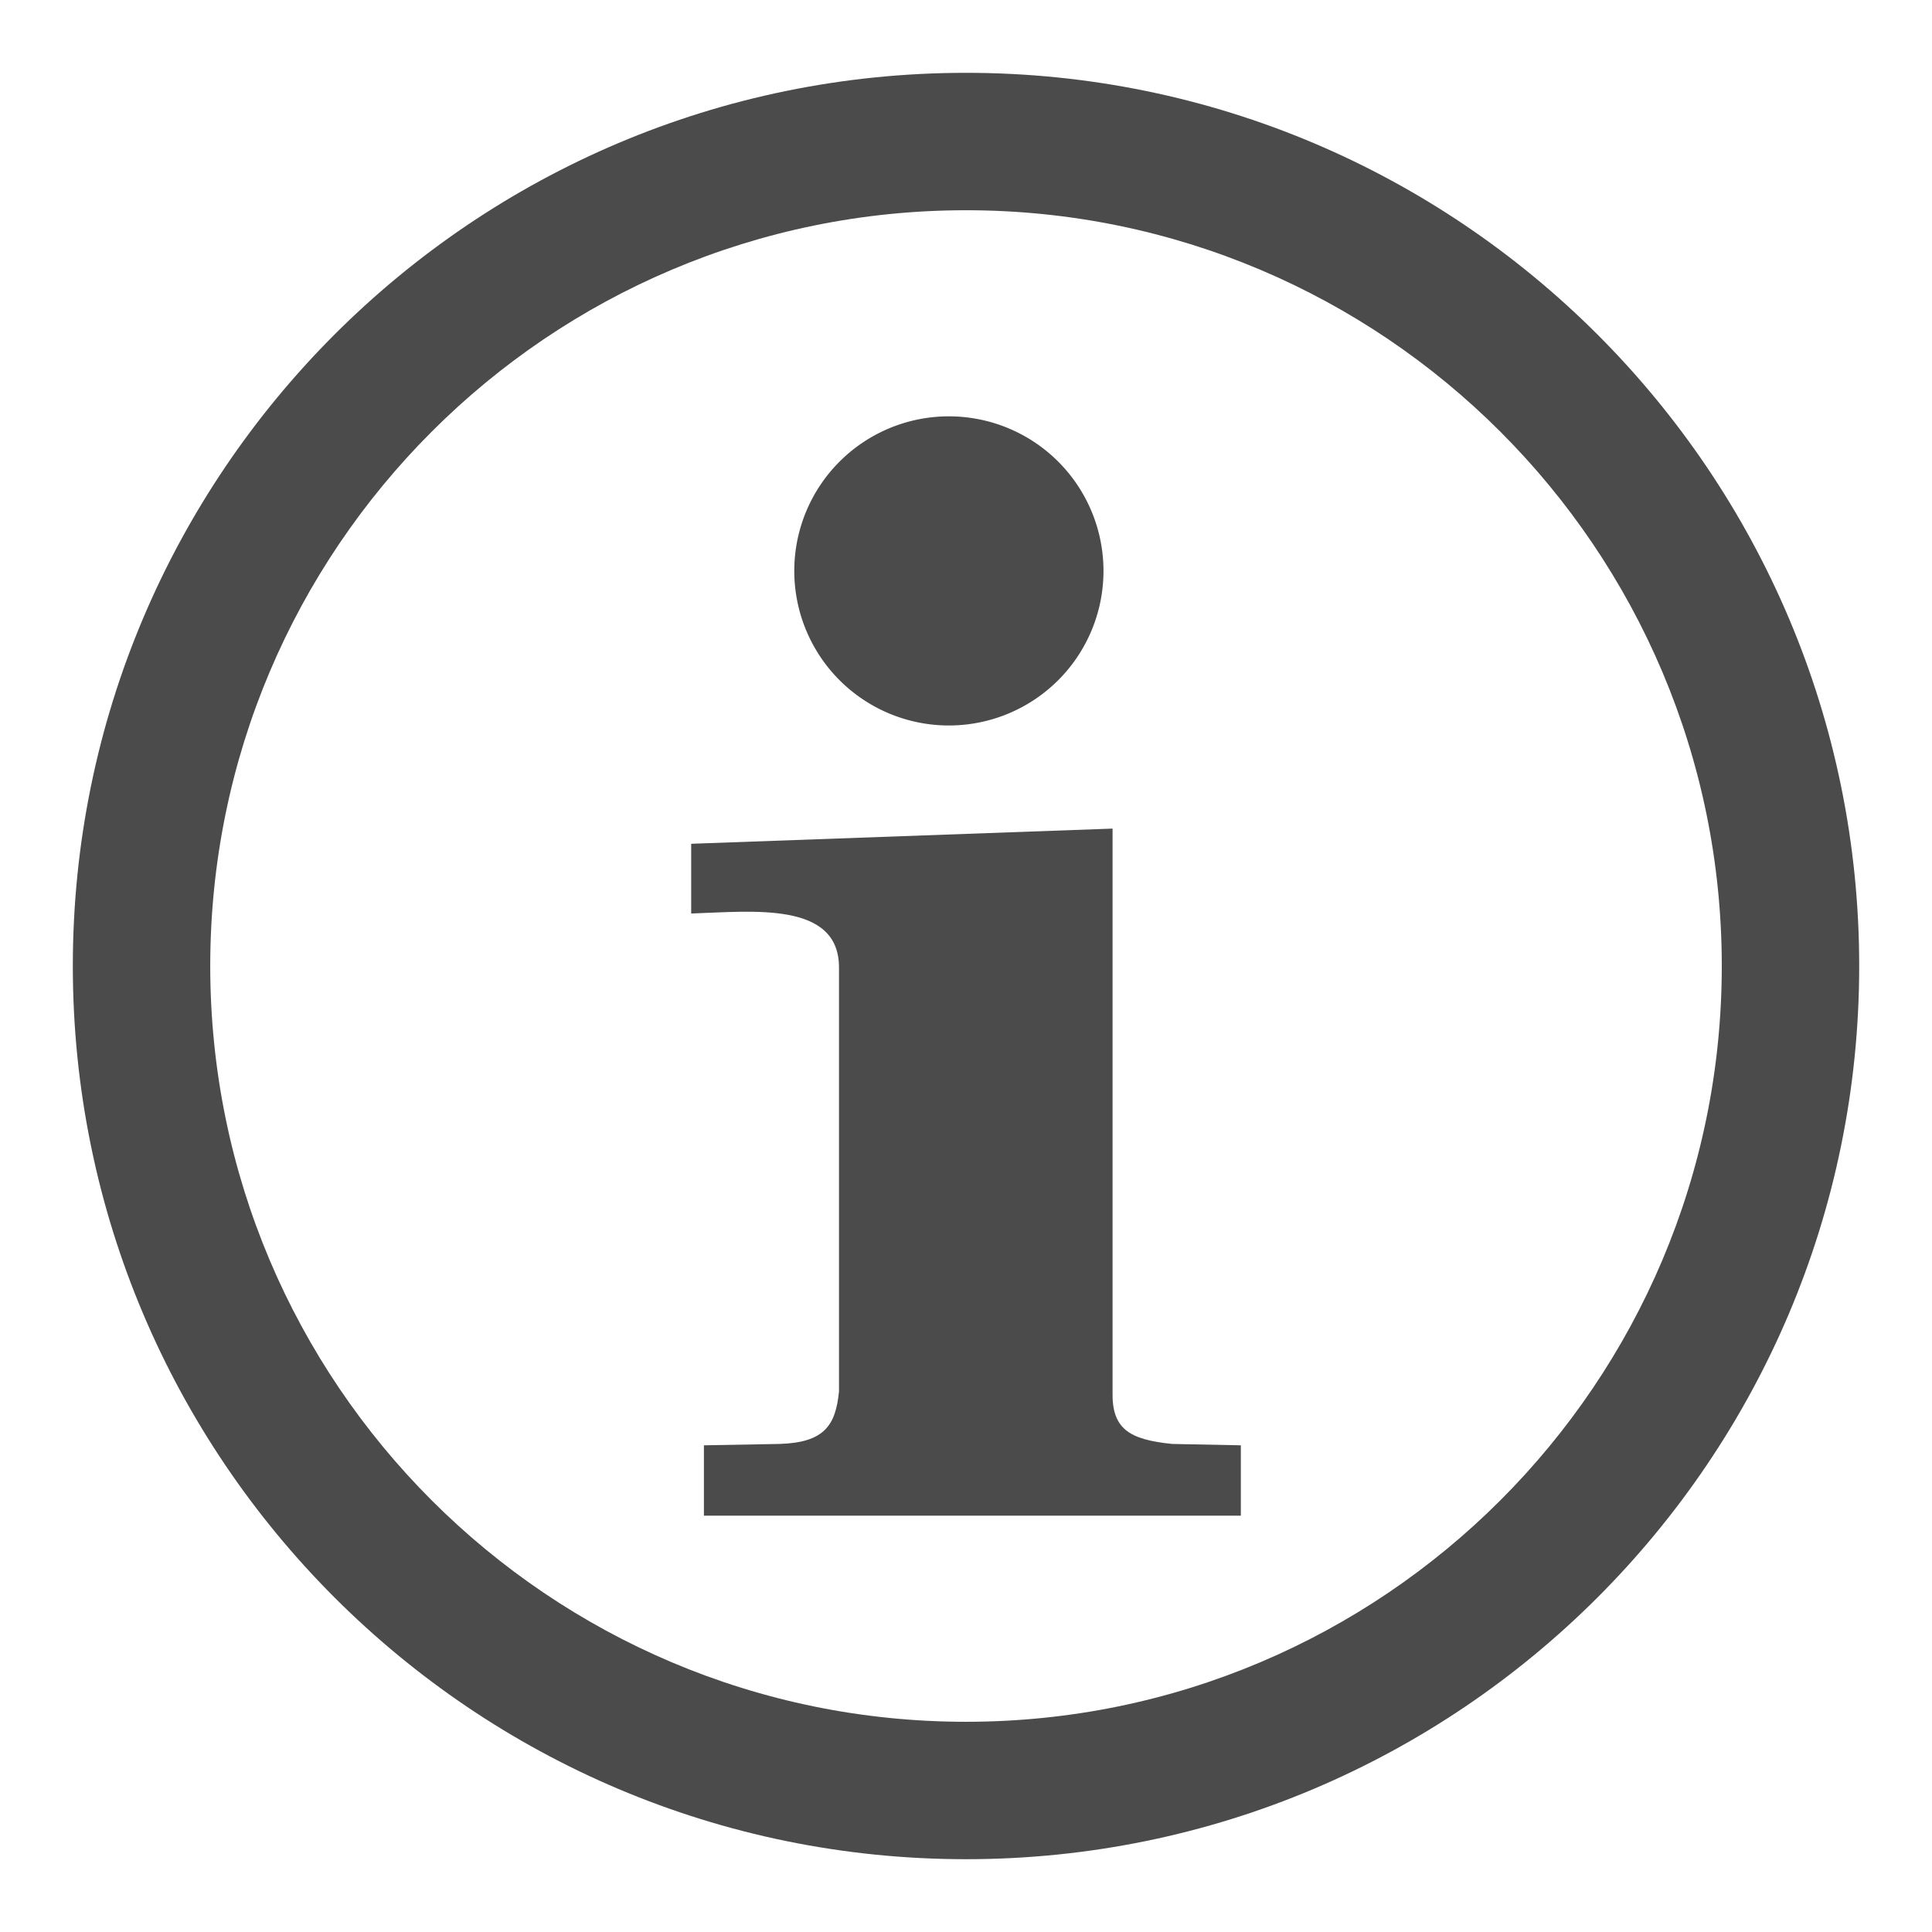 <?xml version="1.0" encoding="UTF-8" standalone="no"?>
<svg
   height="160"
   width="160"
   version="1.0"
   id="svg79"
   sodipodi:docname="about.svg"
   inkscape:version="1.1.2 (0a00cf5339, 2022-02-04)"
   inkscape:export-xdpi="14.4"
   inkscape:export-ydpi="14.4"
   xmlns:inkscape="http://www.inkscape.org/namespaces/inkscape"
   xmlns:sodipodi="http://sodipodi.sourceforge.net/DTD/sodipodi-0.dtd"
   xmlns="http://www.w3.org/2000/svg"
   xmlns:svg="http://www.w3.org/2000/svg">
  <defs
     id="defs83" />
  <sodipodi:namedview
     id="namedview81"
     pagecolor="#ffffff"
     bordercolor="#666666"
     borderopacity="1.0"
     inkscape:pageshadow="2"
     inkscape:pageopacity="0.0"
     inkscape:pagecheckerboard="0"
     showgrid="false"
     inkscape:zoom="1.8953379"
     inkscape:cx="207.35089"
     inkscape:cy="71.491211"
     inkscape:window-width="1720"
     inkscape:window-height="1355"
     inkscape:window-x="26"
     inkscape:window-y="23"
     inkscape:window-maximized="0"
     inkscape:current-layer="svg79" />
  <g
     fill="#4b4b4b"
     id="g77"
     transform="matrix(1.138,0,0,1.138,-11.039,-11.039)">
    <path
       d="m 80,15 c -35.88,0 -65,29.12 -65,65 0,35.88 29.12,65 65,65 35.88,0 65,-29.12 65,-65 0,-35.88 -29.12,-65 -65,-65 z m 0,10 c 30.36,0 55,24.64 55,55 0,30.36 -24.64,55 -55,55 C 49.64,135 25,110.36 25,80 25,49.64 49.64,25 80,25 Z"
       id="path71" />
    <path
       d="m 57.373,18.231 a 9.383,9.115 0 1 1 -18.767,0 9.383,9.115 0 1 1 18.767,0 z"
       transform="matrix(1.199,0,0,1.234,21.214,28.75)"
       id="path73" />
    <path
       d="m 90.665,110.96 c -0.069,2.73 1.211,3.5 4.327,3.82 l 5.008,0.1 V 120 H 60.927 v -5.12 l 5.503,-0.1 c 3.291,-0.1 4.082,-1.38 4.327,-3.82 V 80.147 C 70.792,75.268 64.461,76.034 60,76.179 V 71.105 L 90.665,70"
       id="path75" />
  </g>
</svg>
